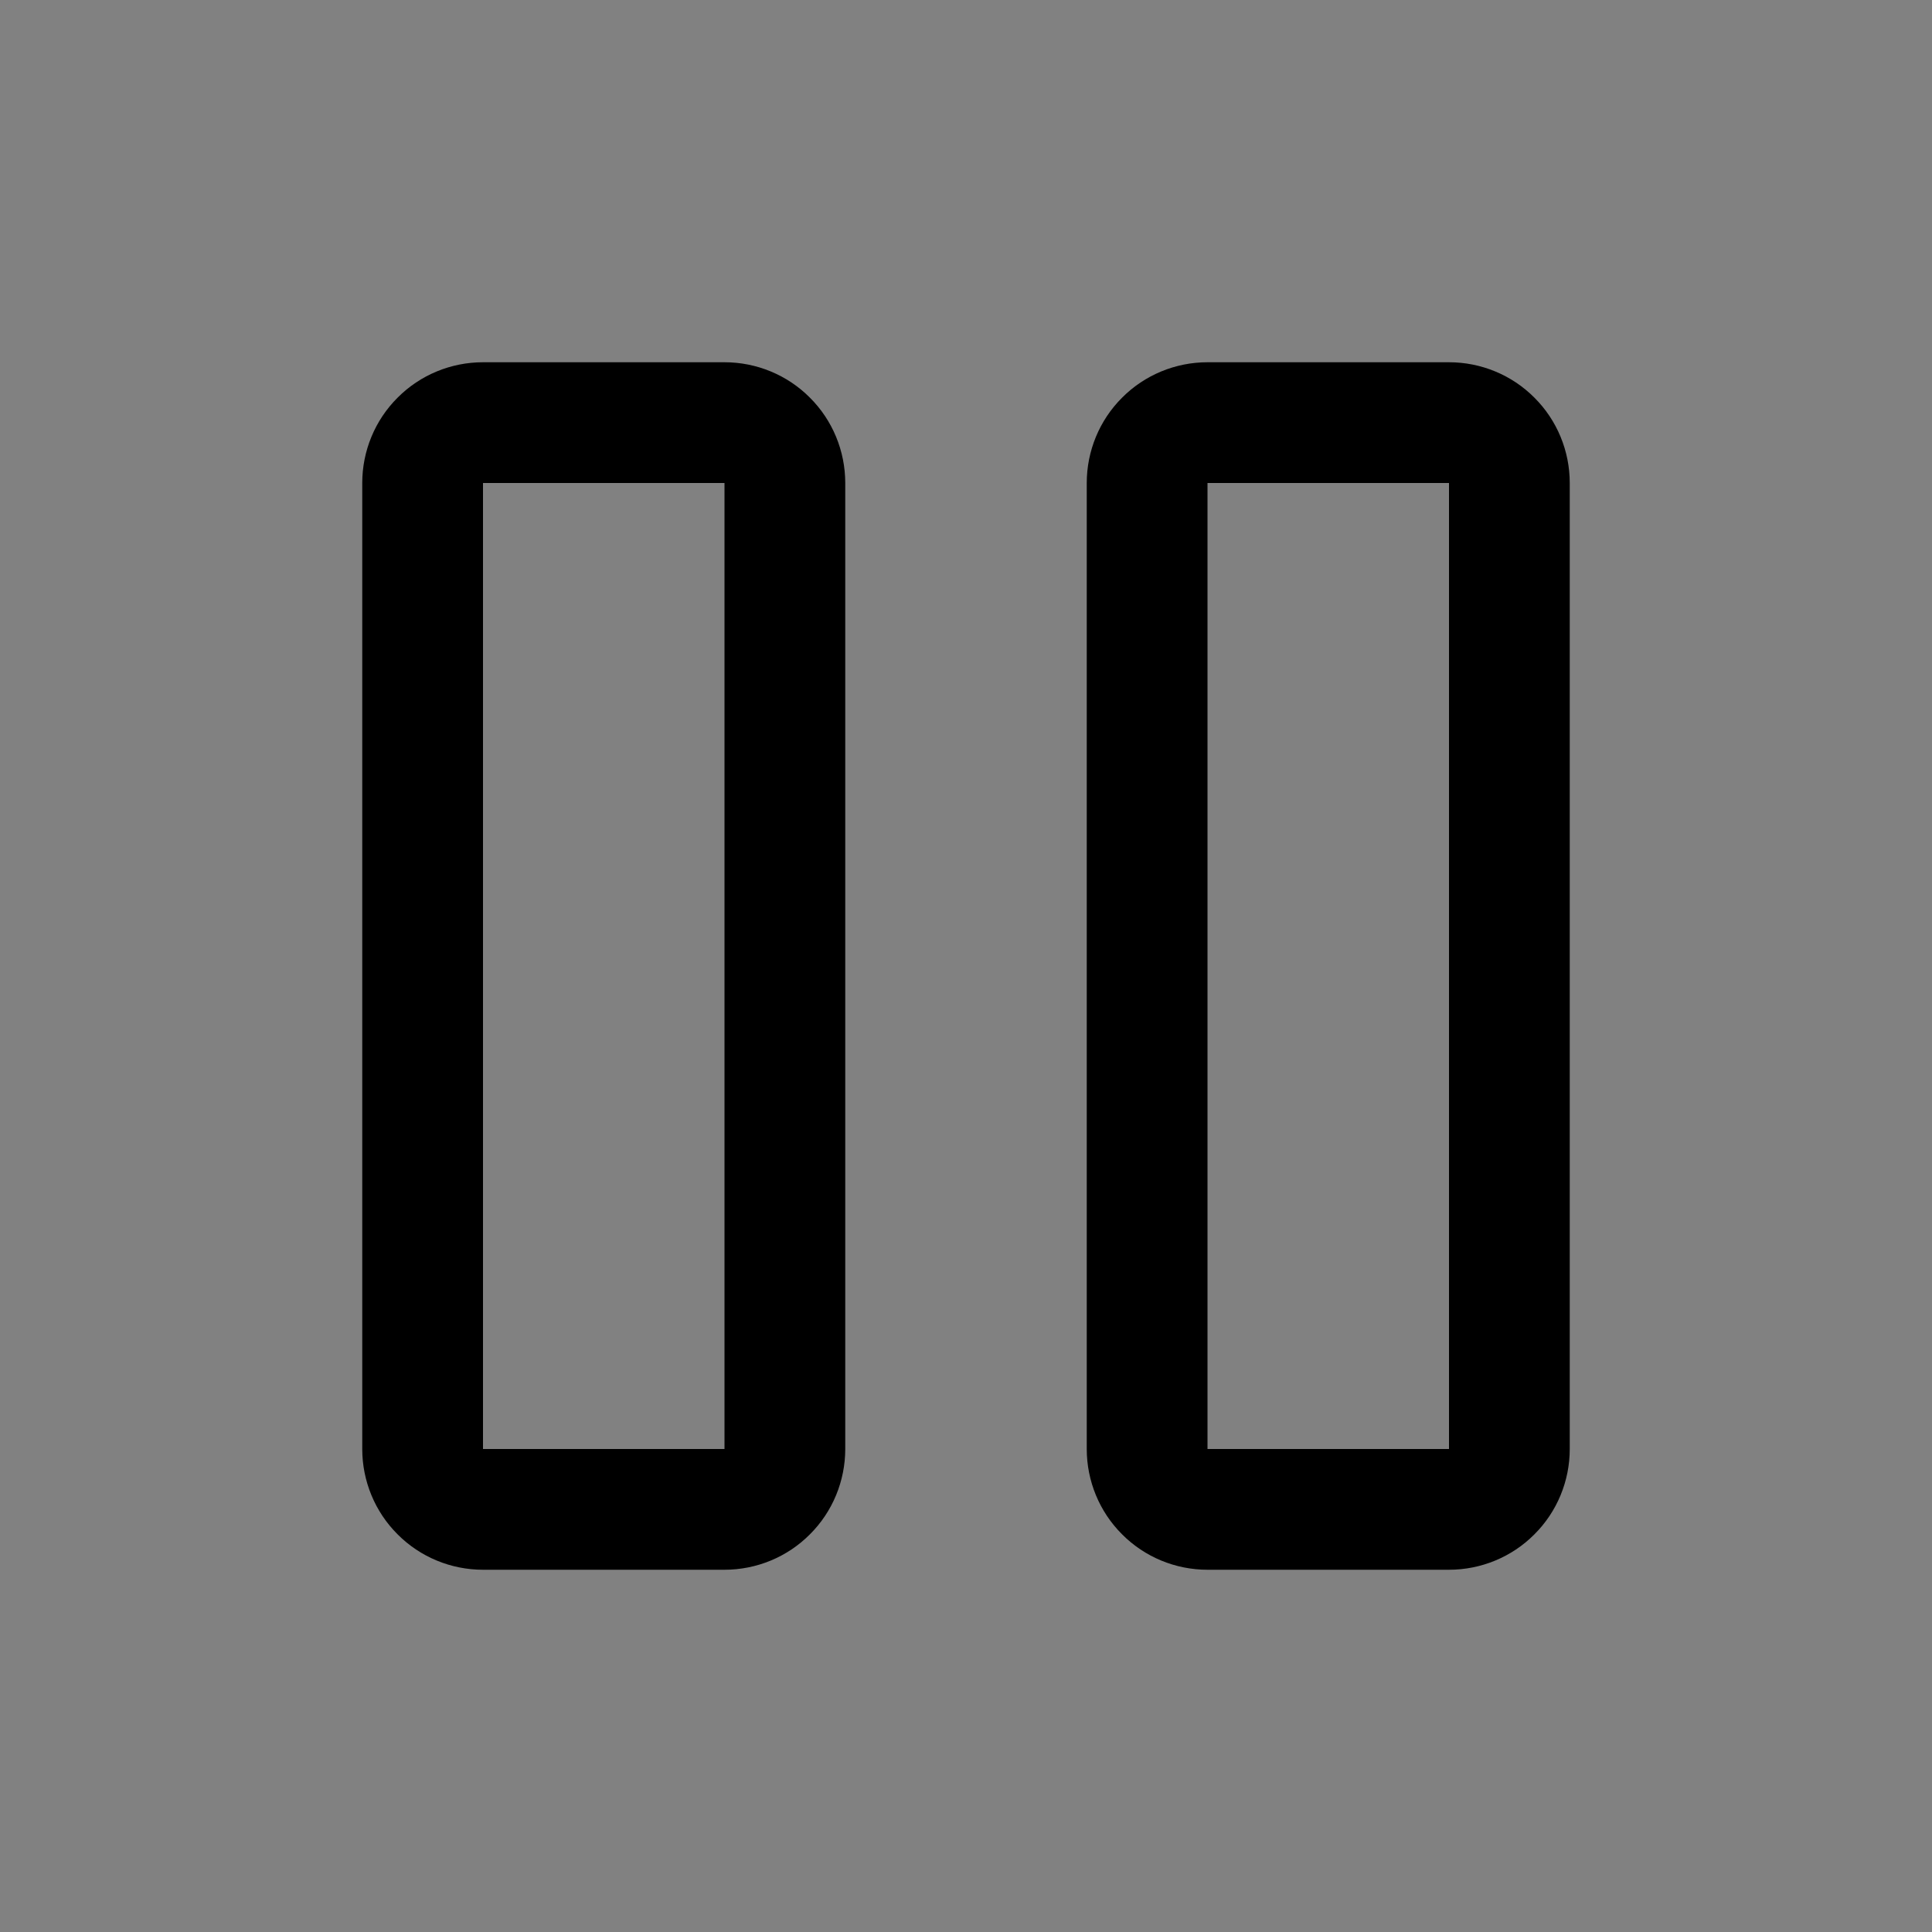<svg viewBox="0 0 16 16" fill="none" xmlns="http://www.w3.org/2000/svg">
<rect x="0" y="0" width="16" height="16" fill="#808080" stroke="none"/>
<rect width="16" height="16" fill="white" fill-opacity="0.01" style="mix-blend-mode:multiply"/>
<path d="M6 4V12H4V4H6ZM6 3H4C3.735 3 3.48 3.105 3.293 3.293C3.105 3.48 3 3.735 3 4V12C3 12.265 3.105 12.52 3.293 12.707C3.48 12.895 3.735 13 4 13H6C6.265 13 6.52 12.895 6.707 12.707C6.895 12.52 7 12.265 7 12V4C7 3.735 6.895 3.48 6.707 3.293C6.52 3.105 6.265 3 6 3Z" fill="currentColor"/>
<path d="M12 4V12H10V4H12ZM12 3H10C9.735 3 9.48 3.105 9.293 3.293C9.105 3.48 9 3.735 9 4V12C9 12.265 9.105 12.52 9.293 12.707C9.48 12.895 9.735 13 10 13H12C12.265 13 12.52 12.895 12.707 12.707C12.895 12.52 13 12.265 13 12V4C13 3.735 12.895 3.48 12.707 3.293C12.52 3.105 12.265 3 12 3Z" fill="currentColor"/>
</svg>
